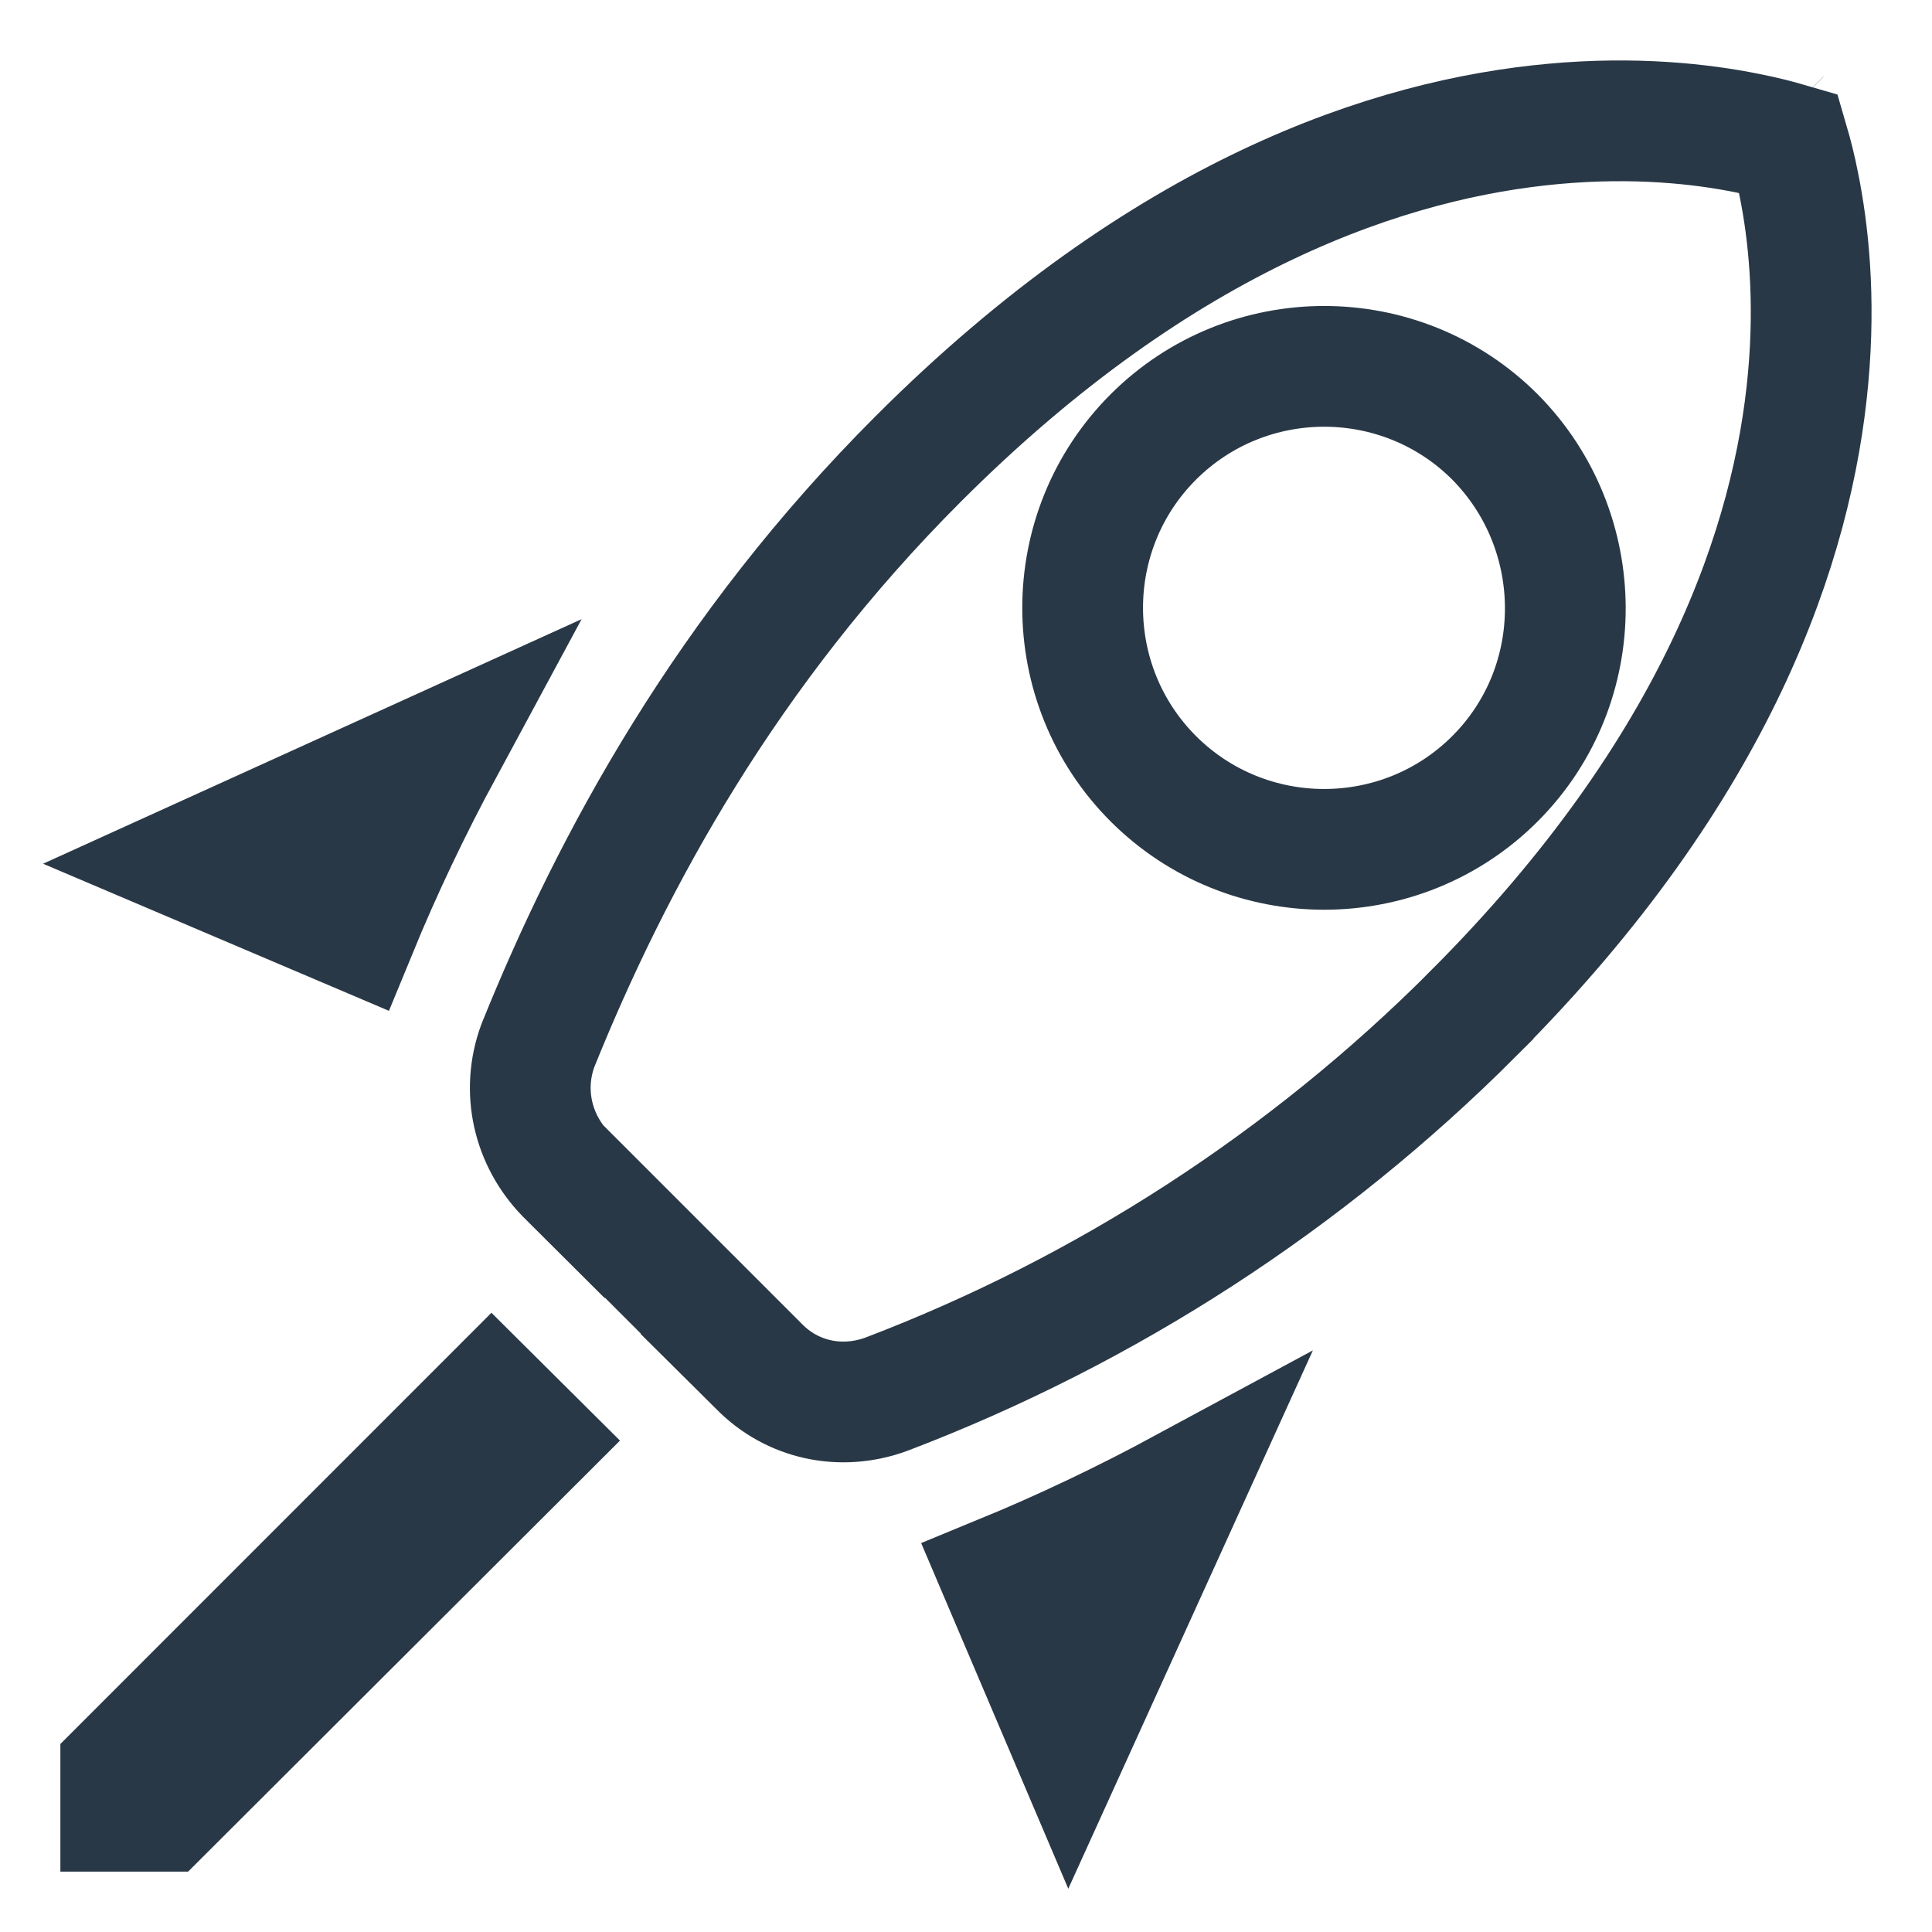 <svg width="16" height="16" viewBox="0 0 16 16" fill="none" xmlns="http://www.w3.org/2000/svg">
<path d="M6.283 11.313L6.013 11.045L6.014 11.044L4.956 9.986L4.953 9.99L4.687 9.725C4.41 9.441 4.317 9.033 4.454 8.66C5.074 7.122 6.024 5.381 7.604 3.801L7.604 3.801C9.646 1.759 11.527 1.148 12.866 1.026C13.541 0.964 14.089 1.026 14.463 1.101C14.607 1.129 14.725 1.16 14.814 1.186C14.84 1.275 14.871 1.393 14.899 1.537C14.974 1.911 15.036 2.459 14.974 3.134C14.852 4.473 14.241 6.354 12.199 8.396L12.199 8.397C10.82 9.777 9.166 10.85 7.344 11.545C6.963 11.686 6.558 11.594 6.287 11.317L6.287 11.317L6.283 11.313ZM3.671 6.197C3.407 6.686 3.165 7.192 2.951 7.713L1.599 7.138L3.671 6.197ZM14.747 0.988L14.748 0.989L14.747 0.988L14.747 0.988ZM9.803 12.329L8.862 14.4L8.287 13.049C8.808 12.835 9.314 12.593 9.803 12.329ZM12.383 3.621L12.383 3.621L12.381 3.619C11.601 2.839 10.332 2.839 9.551 3.619C8.771 4.399 8.771 5.668 9.551 6.449C10.332 7.229 11.601 7.229 12.381 6.449C13.164 5.665 13.15 4.398 12.383 3.621ZM4.426 11.931L1.351 15H1V14.65L4.071 11.578L4.426 11.931Z" stroke="#293846"/>
</svg>

